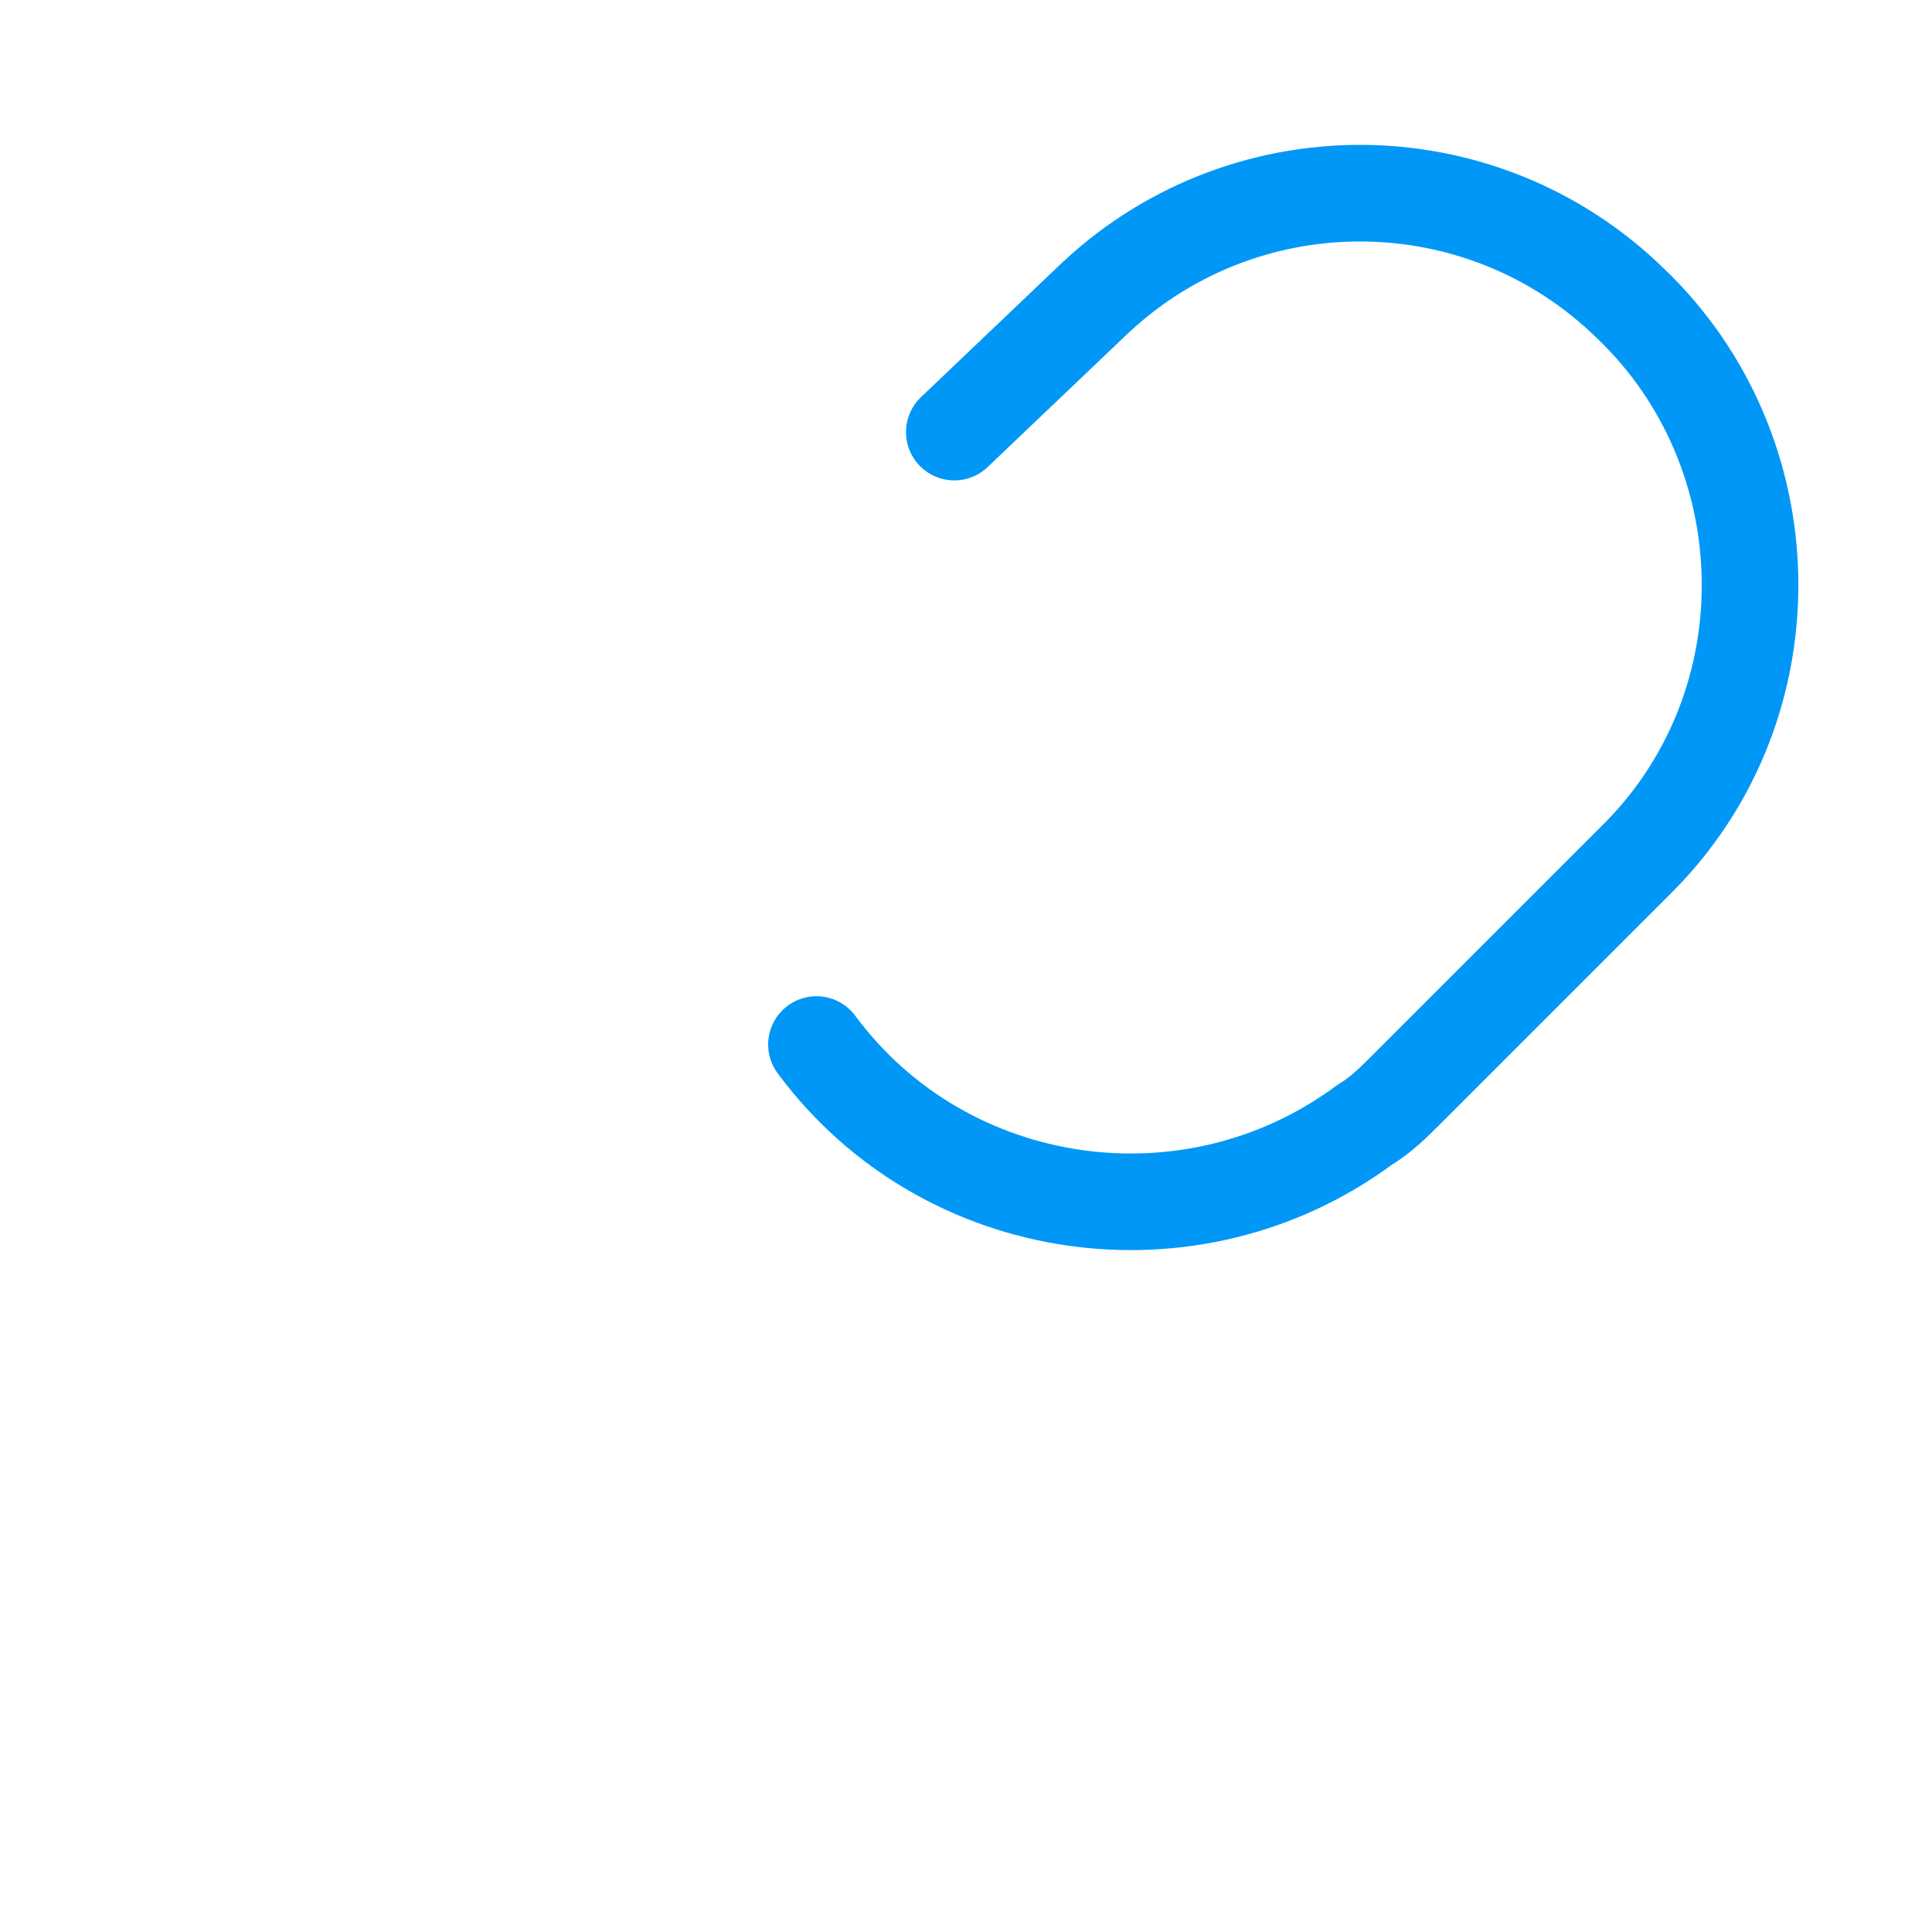 <svg width="20" height="20" viewBox="0 0 20 20" fill="none" xmlns="http://www.w3.org/2000/svg">
<path d="M8.452 10.813C9.779 12.606 12.336 12.971 14.128 11.643C14.294 11.544 14.427 11.411 14.56 11.278L16.983 8.855C18.543 7.261 18.477 4.672 16.883 3.145C15.323 1.618 12.834 1.618 11.273 3.145L9.879 4.473" stroke="#0097F7"  stroke-linecap="round" stroke-linejoin="round"/>
<path d="M11.672 9.187C10.344 7.394 7.788 7.029 5.995 8.357C5.829 8.456 5.697 8.589 5.564 8.722L3.14 11.145C1.58 12.739 1.647 15.328 3.24 16.855C4.8 18.382 7.29 18.382 8.85 16.855L10.244 15.46"  stroke-width="2.5" stroke-linecap="round" stroke-linejoin="round"/>
</svg>
